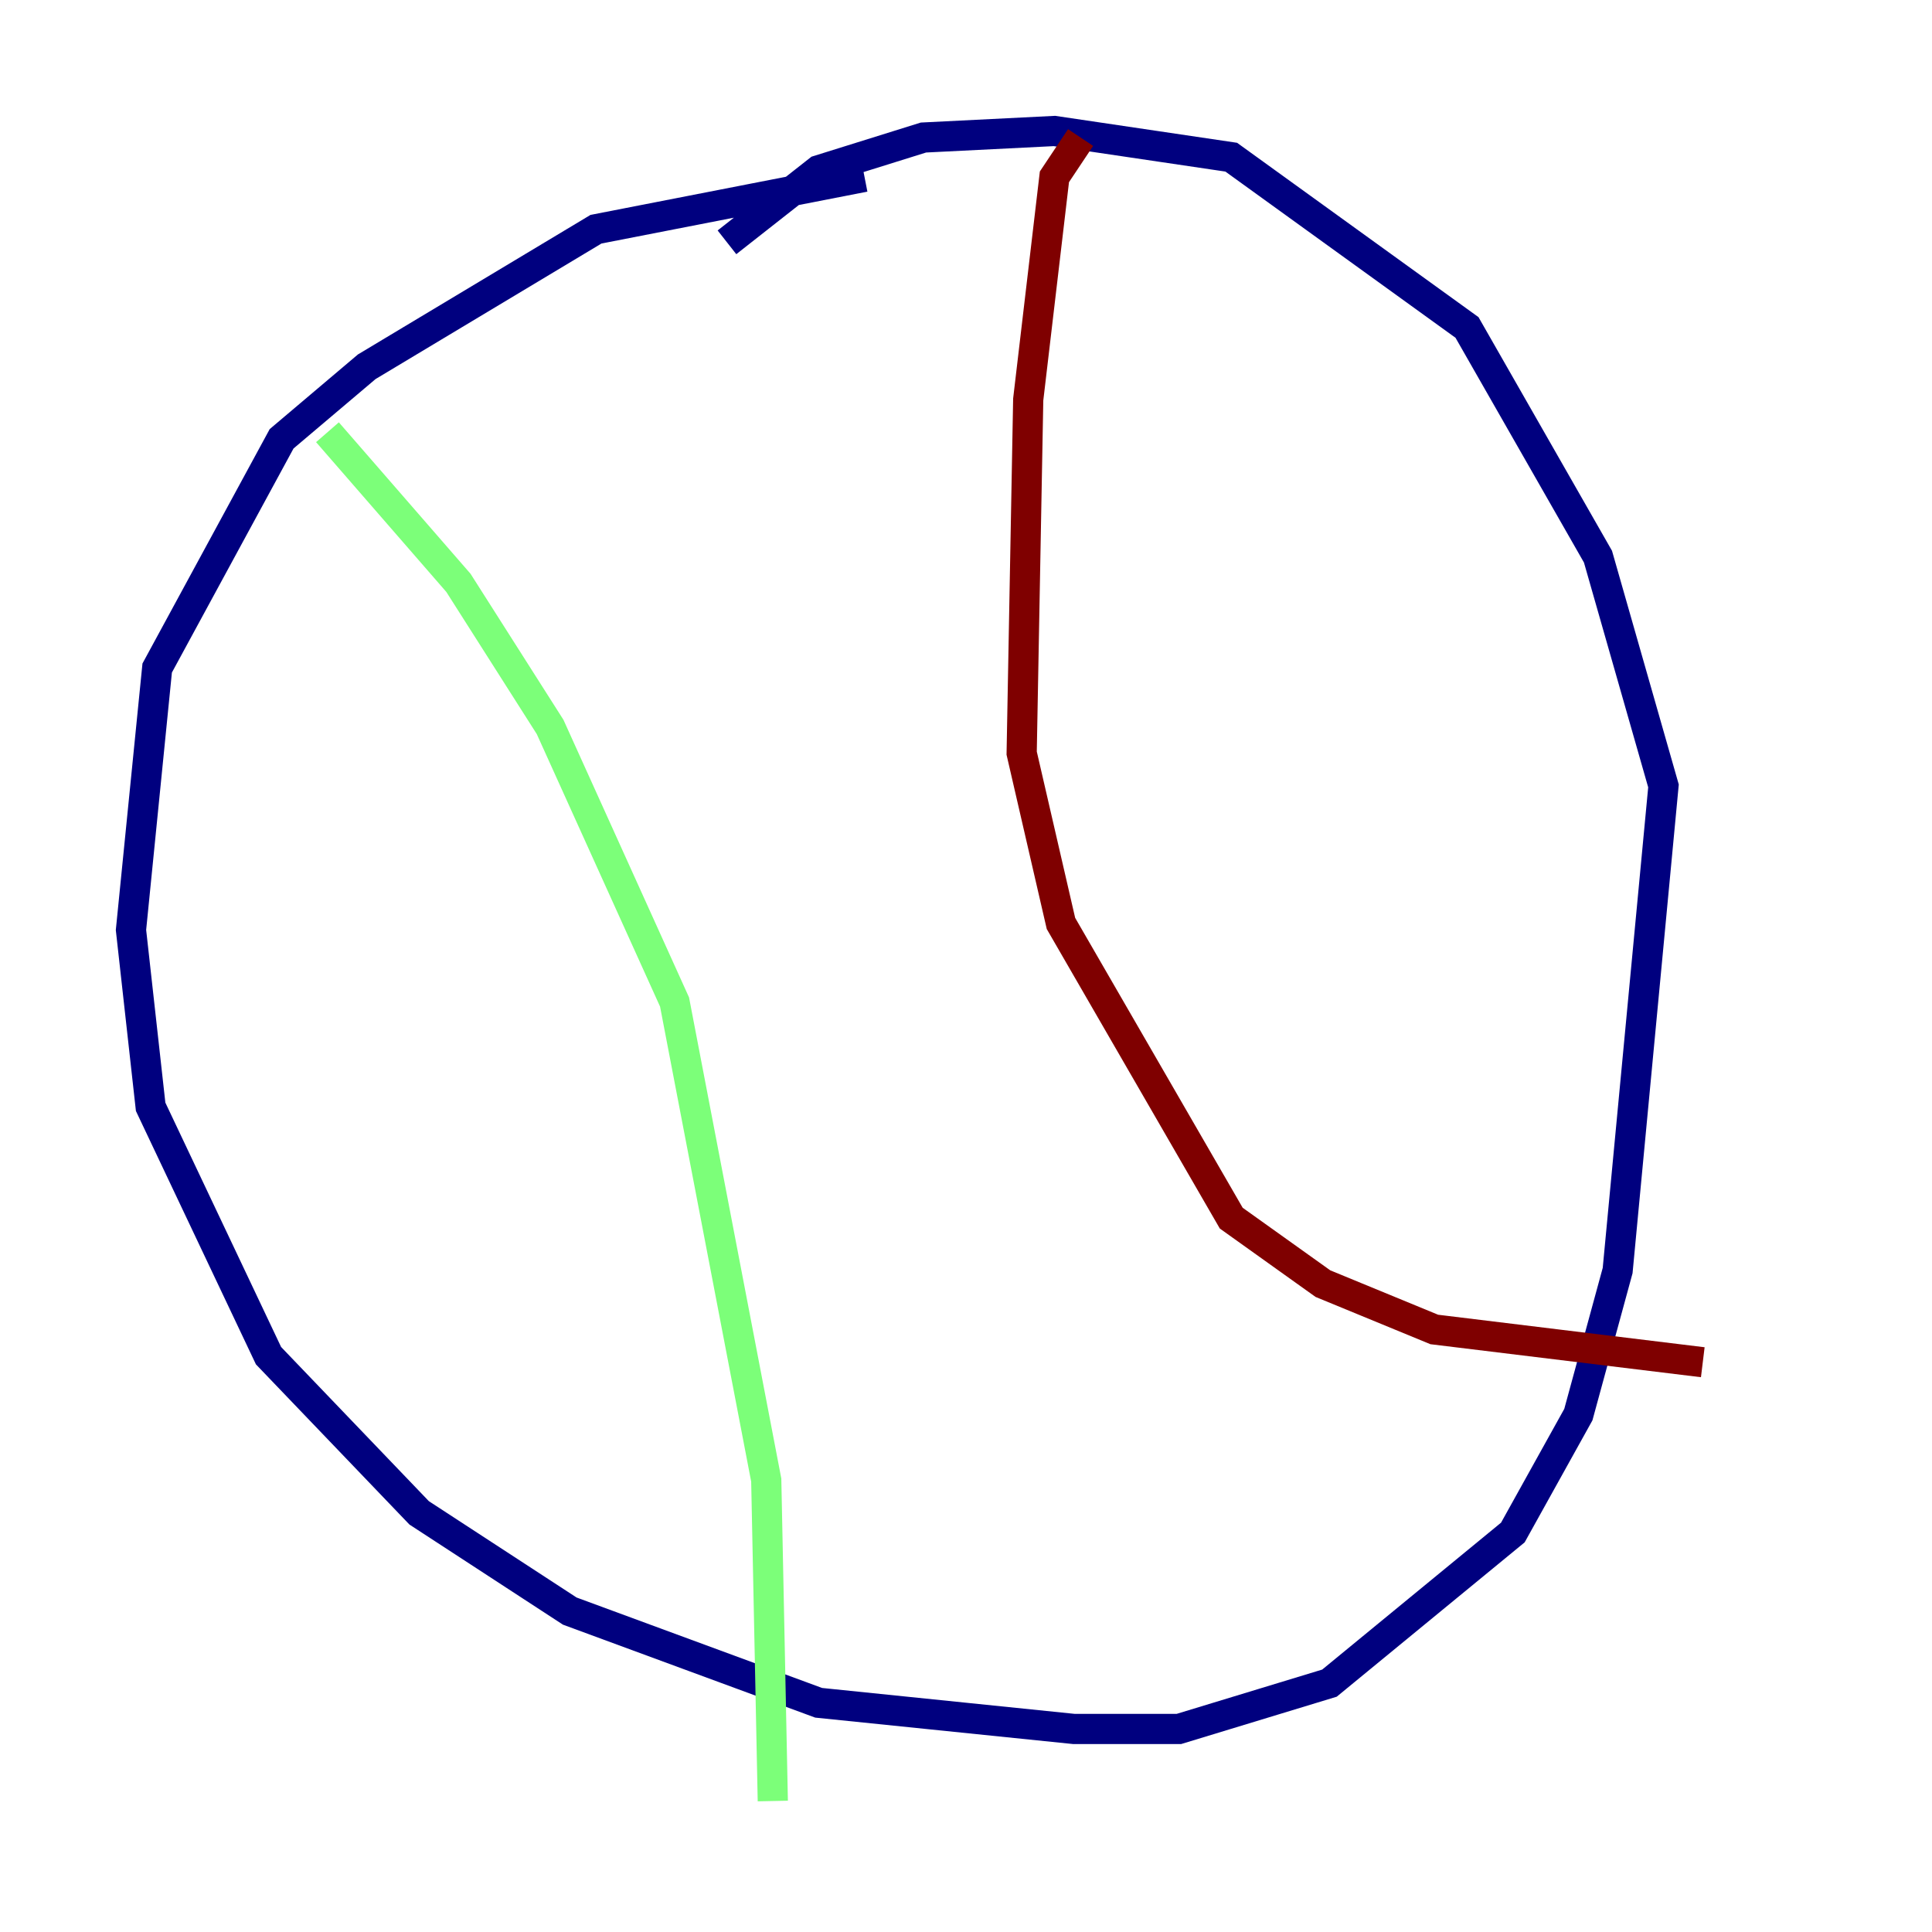 <?xml version="1.0" encoding="utf-8" ?>
<svg baseProfile="tiny" height="128" version="1.2" viewBox="0,0,128,128" width="128" xmlns="http://www.w3.org/2000/svg" xmlns:ev="http://www.w3.org/2001/xml-events" xmlns:xlink="http://www.w3.org/1999/xlink"><defs /><polyline fill="none" points="57.275,11.715 39.485,15.186 24.298,24.298 18.658,29.071 10.414,44.258 8.678,61.614 9.98,73.329 17.79,89.817 27.77,100.231 37.749,106.739 54.237,112.814 71.159,114.549 78.102,114.549 88.081,111.512 100.231,101.532 104.57,93.722 107.173,84.176 110.21,52.068 105.871,36.881 97.193,21.695 81.573,10.414 69.858,8.678 61.18,9.112 54.237,11.281 48.163,16.054" stroke="#00007f" stroke-width="2" /><polyline fill="none" points="21.695,28.637 30.373,38.617 36.447,48.163 44.691,66.386 50.766,98.061 51.2,119.322" stroke="#7cff79" stroke-width="2" /><polyline fill="none" points="71.593,9.112 69.858,11.715 68.122,26.468 67.688,49.898 70.291,61.18 81.573,80.705 87.647,85.044 95.024,88.081 112.814,90.251" stroke="#7f0000" stroke-width="2" /></svg>